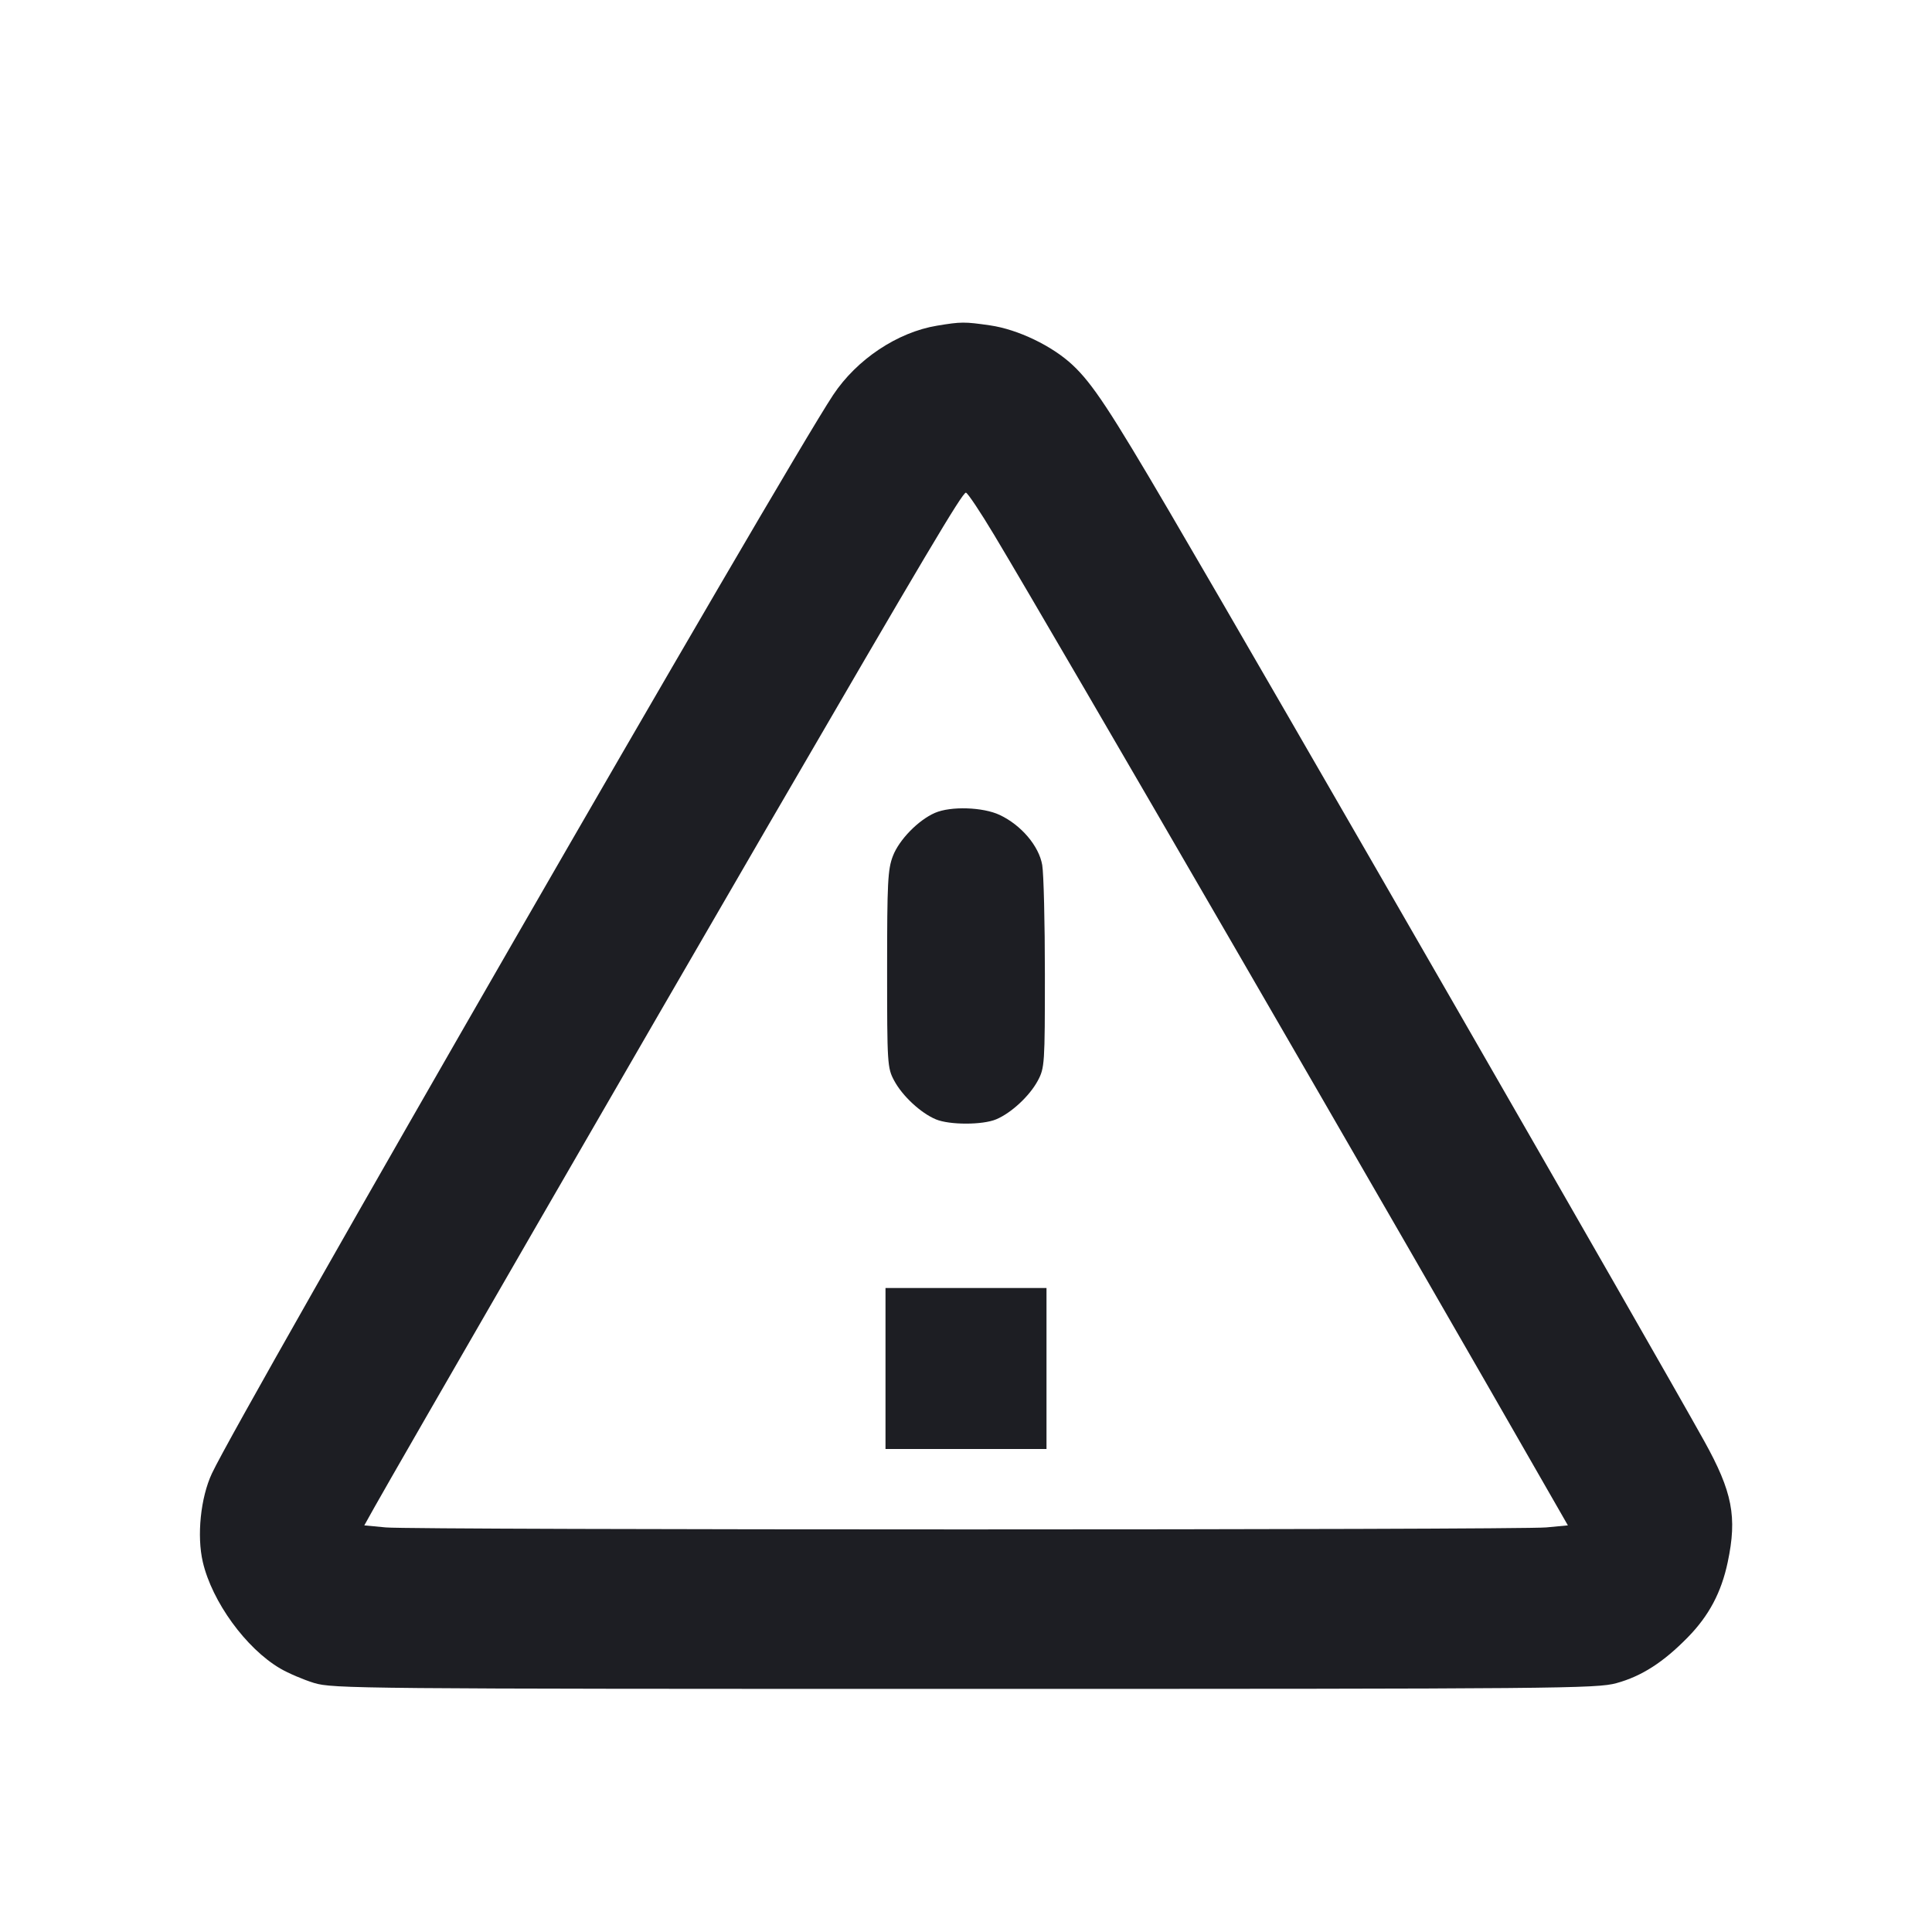 <svg viewBox="0 0 2400 2400" fill="none" xmlns="http://www.w3.org/2000/svg"><path d="M1164.000 404.569 C 1114.806 412.696,1064.277 446.408,1034.927 490.684 C 973.549 583.277,298.099 1755.890,263.248 1830.356 C 249.193 1860.386,244.331 1907.711,251.943 1940.388 C 263.446 1989.769,305.610 2047.774,348.104 2072.678 C 358.003 2078.478,376.879 2086.549,390.051 2090.612 C 412.993 2097.689,446.971 2098.000,1198.000 2098.000 C 1938.197 2098.000,1983.453 2097.601,2008.000 2090.859 C 2039.335 2082.252,2066.294 2064.937,2096.649 2033.923 C 2122.933 2007.068,2138.239 1978.273,2146.203 1940.695 C 2158.146 1884.347,2152.113 1853.242,2116.978 1790.000 C 2055.692 1679.688,1581.009 854.788,1452.916 636.000 C 1379.093 509.906,1357.098 476.572,1332.474 453.468 C 1307.138 429.696,1264.450 409.183,1229.937 404.196 C 1198.002 399.581,1194.064 399.603,1164.000 404.569 M1235.256 665.000 C 1314.025 796.492,1718.824 1495.201,1938.265 1878.437 L 1947.677 1894.873 1920.838 1897.408 C 1885.862 1900.712,514.247 1900.722,479.278 1897.419 L 452.555 1894.895 465.079 1872.448 C 490.020 1827.745,806.392 1279.918,953.905 1026.000 C 1149.658 689.047,1195.433 612.000,1199.869 612.000 C 1201.870 612.000,1217.794 635.850,1235.256 665.000 M1161.421 1009.786 C 1140.754 1018.779,1117.008 1043.107,1109.234 1063.254 C 1102.823 1079.867,1102.000 1095.885,1102.000 1204.000 C 1102.000 1321.896,1102.295 1326.551,1110.764 1342.379 C 1120.969 1361.449,1143.803 1382.655,1162.581 1390.500 C 1179.512 1397.575,1220.488 1397.575,1237.419 1390.500 C 1256.198 1382.654,1279.032 1361.448,1289.235 1342.379 C 1297.675 1326.605,1297.999 1321.719,1297.999 1210.000 C 1298.000 1146.200,1296.511 1085.259,1294.691 1074.576 C 1290.667 1050.950,1268.547 1024.899,1241.861 1012.355 C 1220.983 1002.541,1181.007 1001.264,1161.421 1009.786 M1100.000 1700.000 L 1100.000 1800.000 1200.000 1800.000 L 1300.000 1800.000 1300.000 1700.000 L 1300.000 1600.000 1200.000 1600.000 L 1100.000 1600.000 1100.000 1700.000 " fill="#1D1E23" stroke="none" fill-rule="evenodd"/></svg>